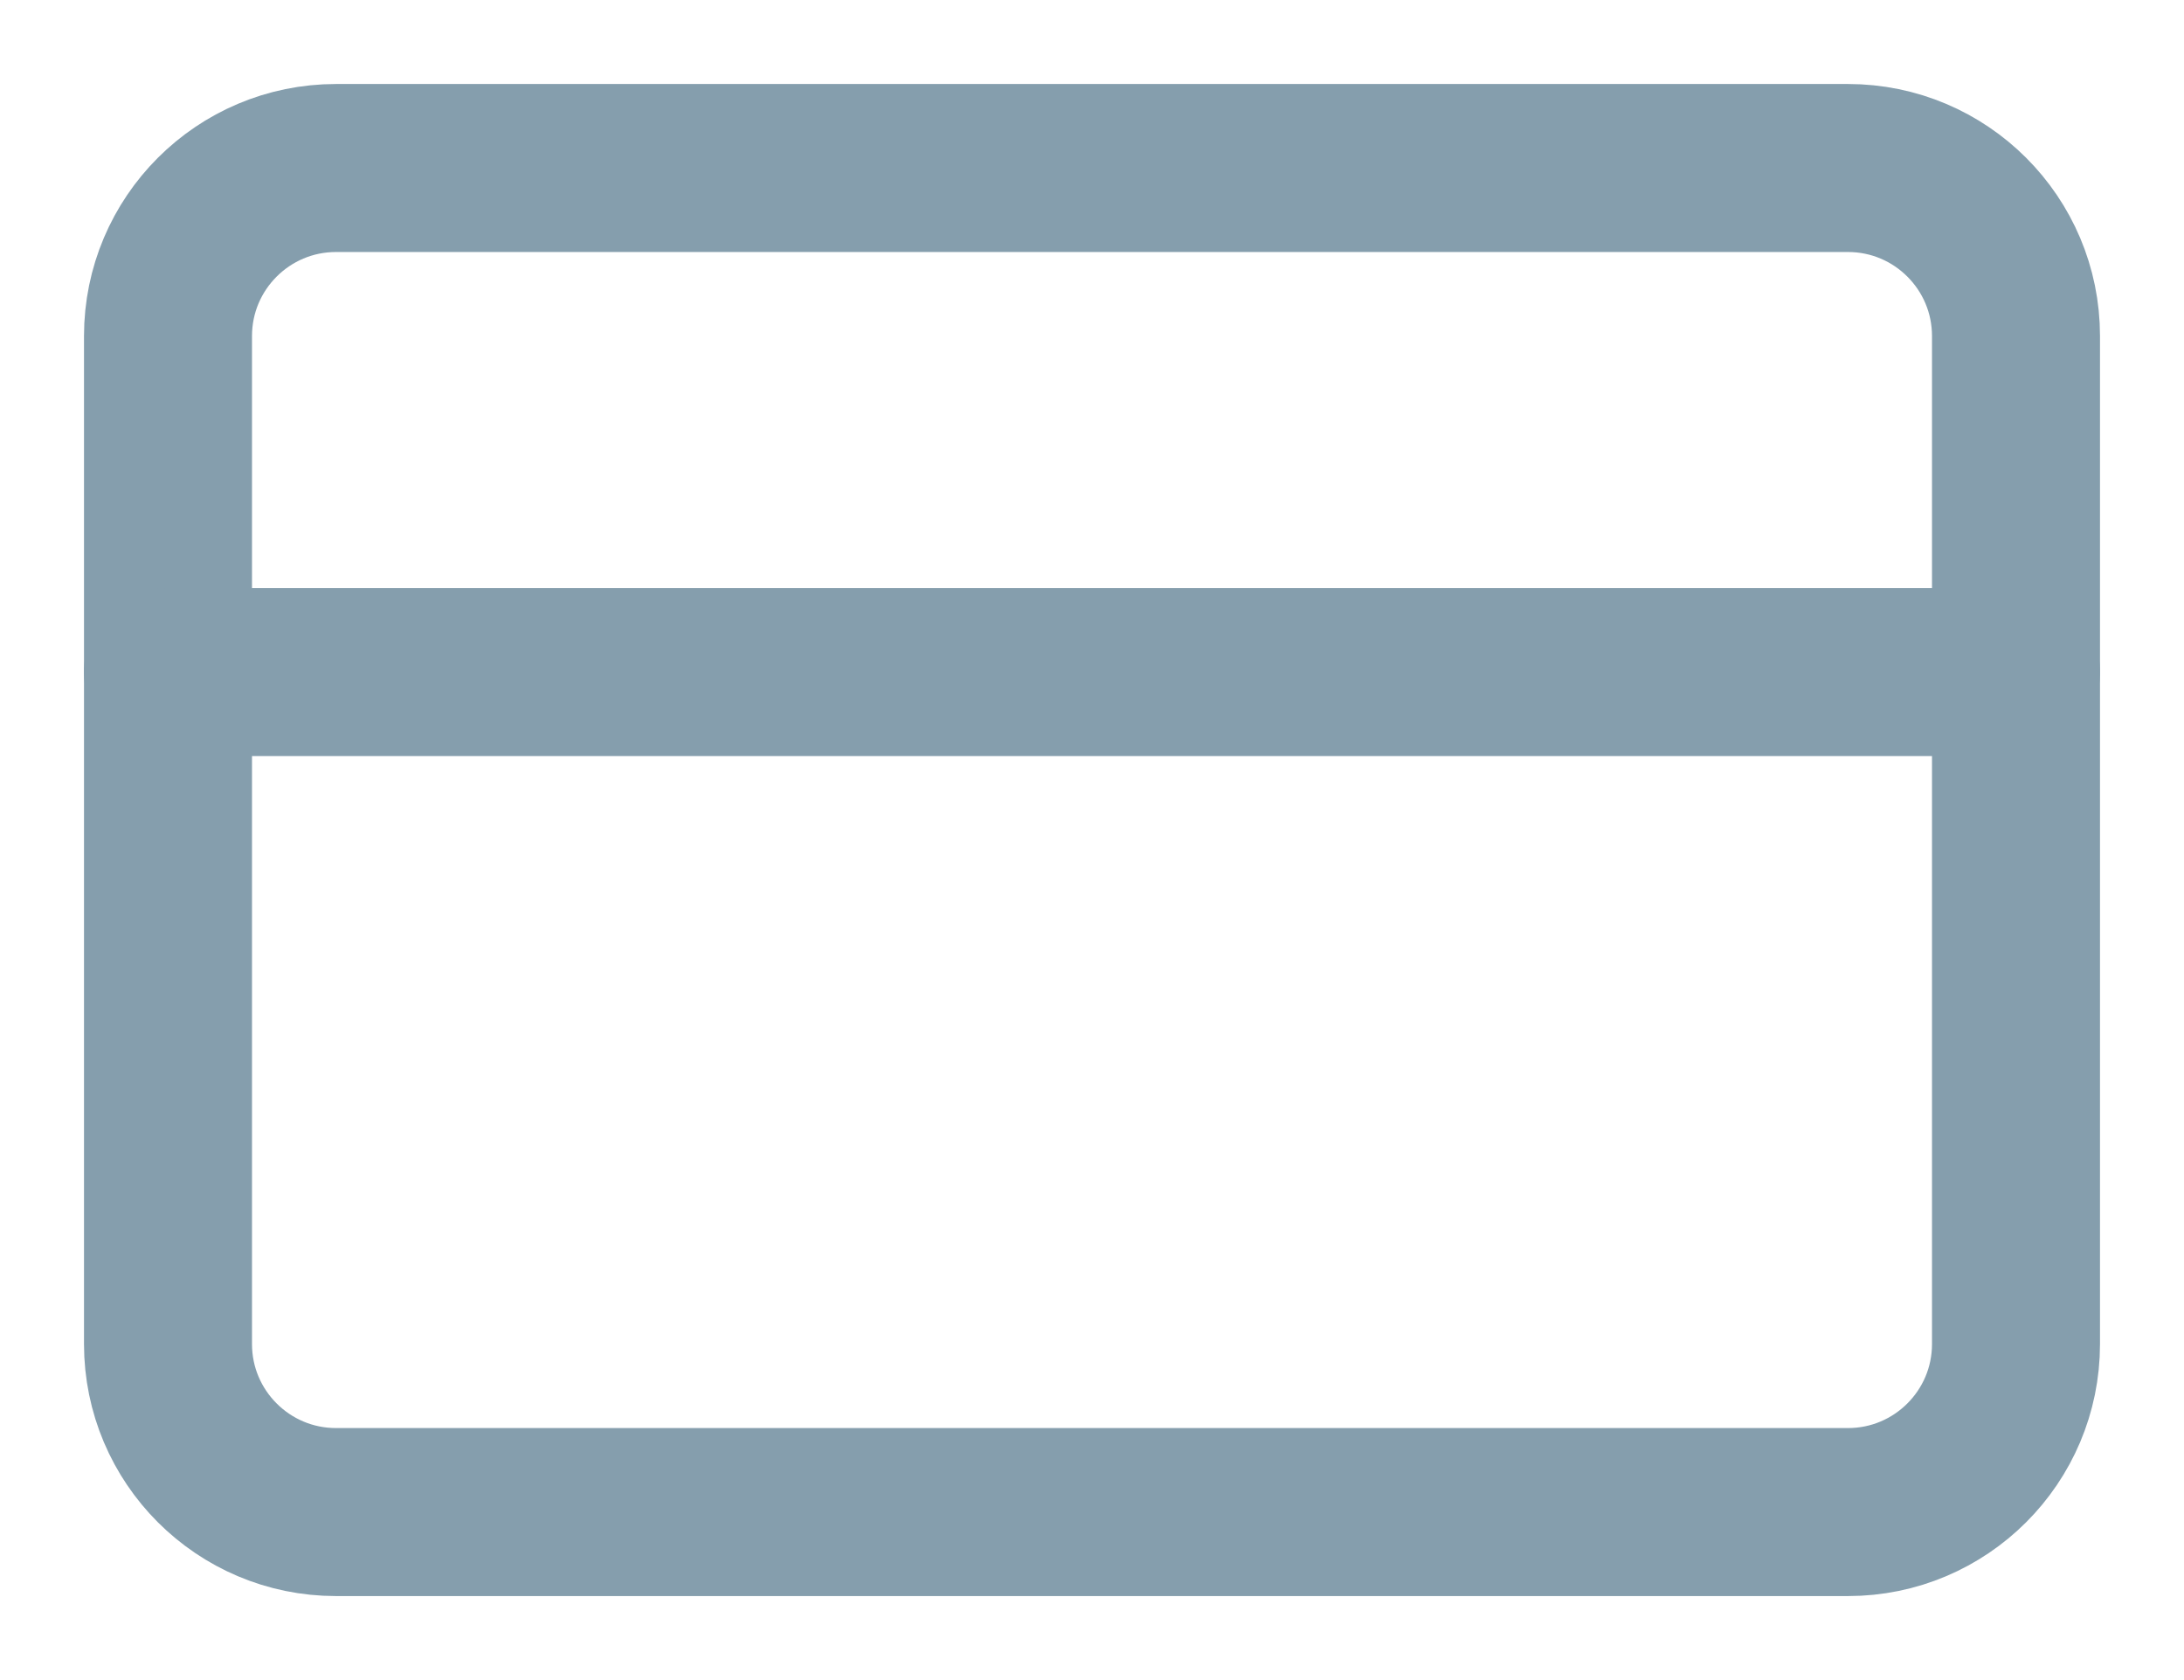 <svg width="13" height="10" viewBox="0 0 13 10" fill="none" xmlns="http://www.w3.org/2000/svg">
<path d="M11 1H2C1.448 1 1 1.448 1 2V8C1 8.552 1.448 9 2 9H11C11.552 9 12 8.552 12 8V2C12 1.448 11.552 1 11 1Z" stroke="#859EAD" stroke-linecap="round" stroke-linejoin="round"/>
<path d="M1 4H12" stroke="#859EAD" stroke-linecap="round" stroke-linejoin="round"/>
</svg>
